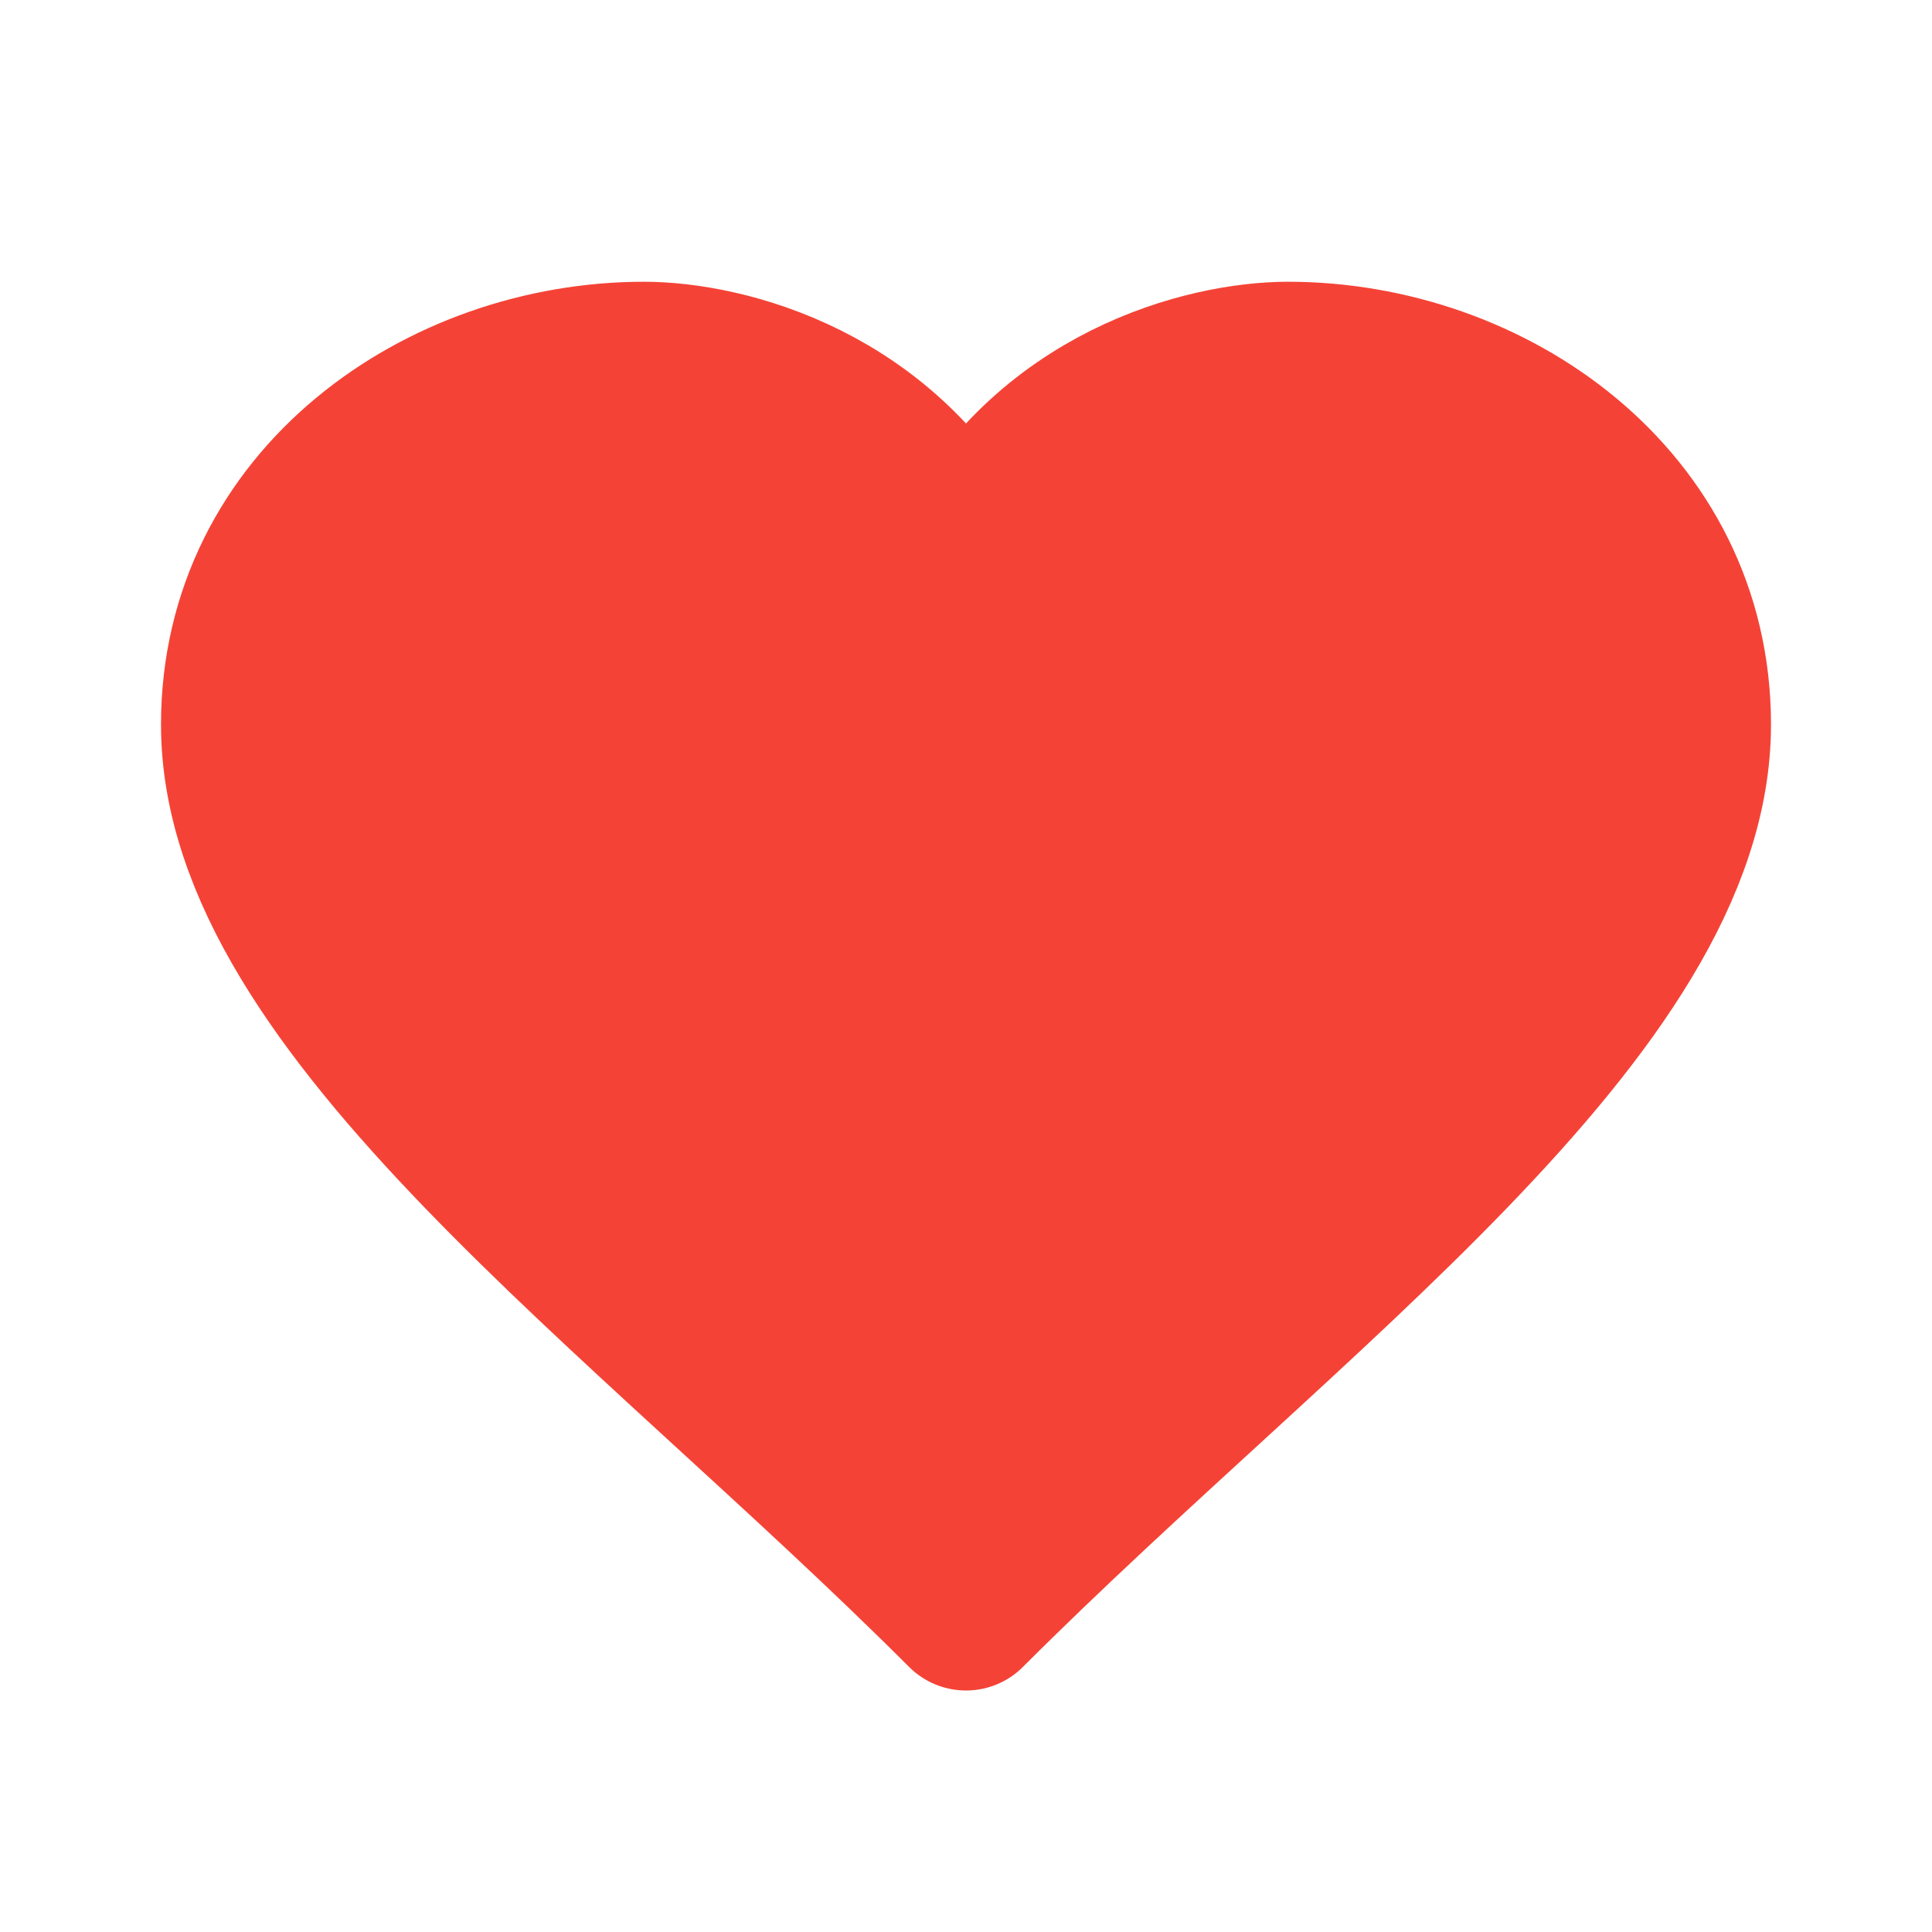 <?xml version="1.0" encoding="utf-8"?>
<svg width="40px" height="40px" viewBox="0 0 24 24" fill="#F44336" xmlns="http://www.w3.org/2000/svg">
<path d="M12 20C16 16 21 12.5 21 9C21 6.239 18.5 4.5 16 4.5C15 4.5 13 5 12 7C11 5 9 4.5 8 4.5C5.5 4.5 3 6.239 3 9C3 12.5 8 16 12 20Z" stroke="#F44336" stroke-width="2" stroke-linecap="round" stroke-linejoin="round"/>
</svg>